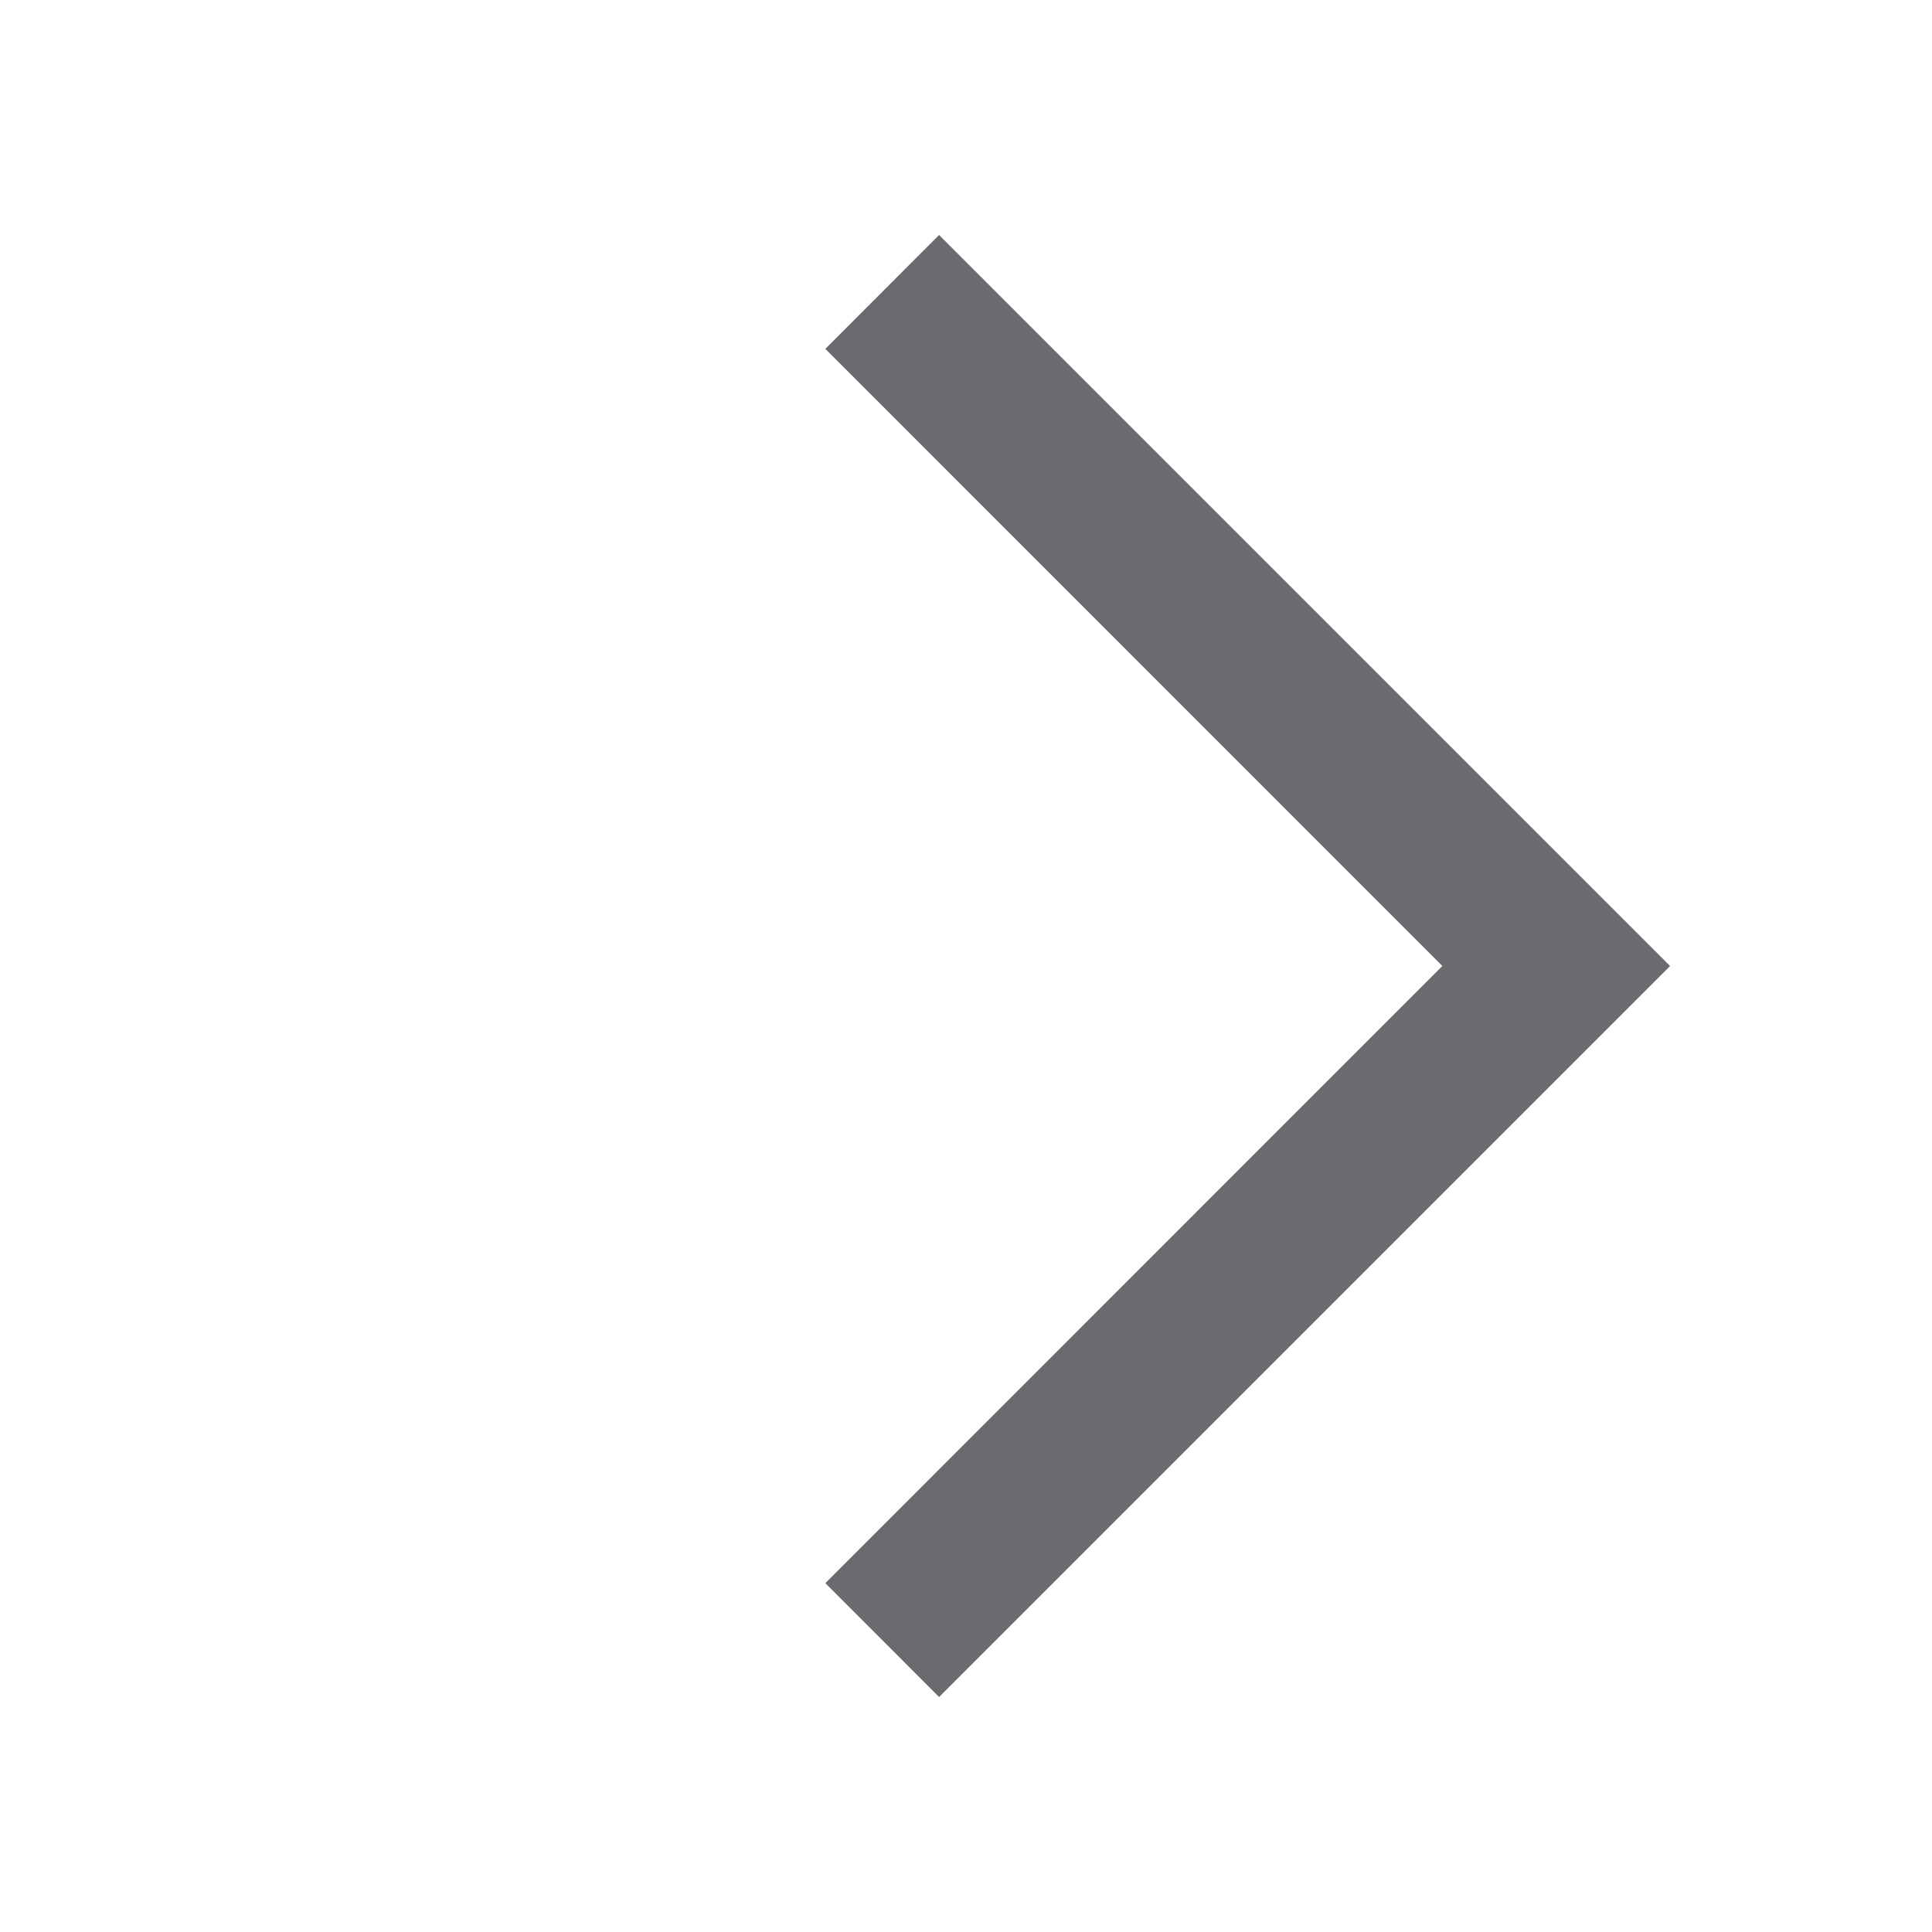 <svg xmlns="http://www.w3.org/2000/svg" viewBox="0 0 1024 1024"><path fill="#6B6B6F" d="M497.728 899.456 437.44 839.104 764.48 512 437.44 184.896 497.728 124.544 885.184 512 497.728 899.456Z"></path></svg>